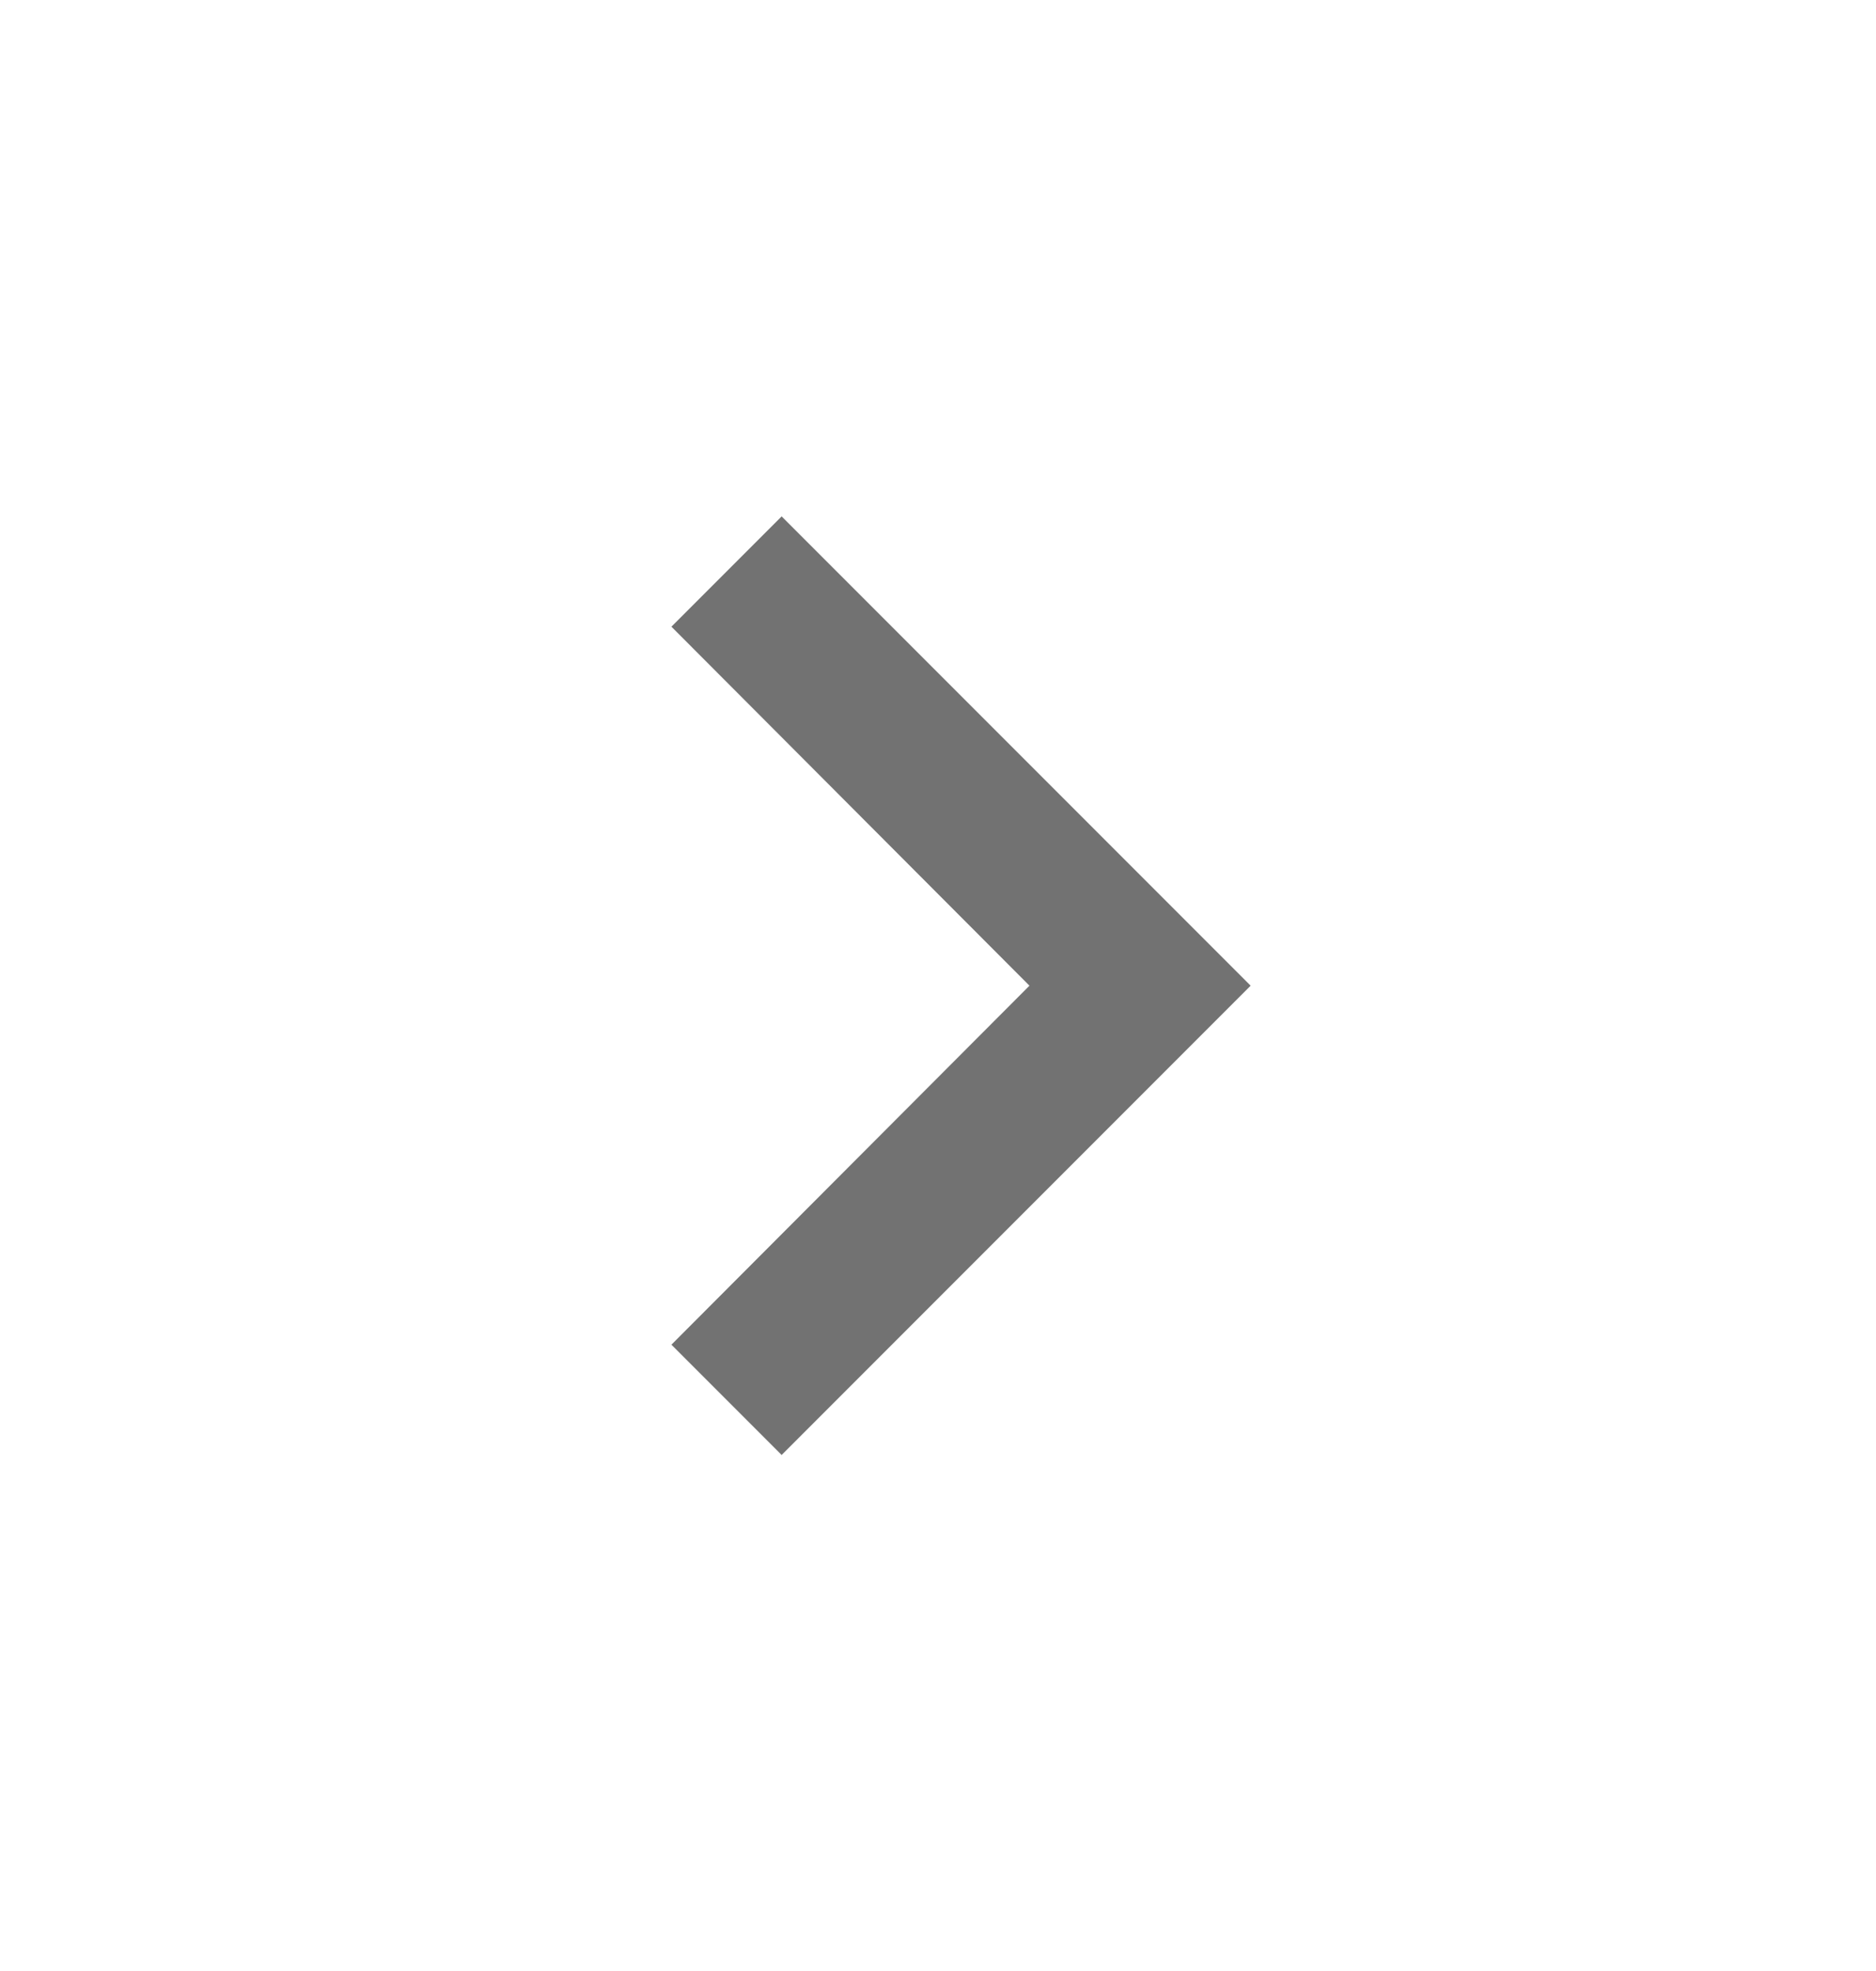 <svg width="20" height="21" viewBox="0 0 20 21" fill="none" xmlns="http://www.w3.org/2000/svg">
<path d="M8.333 15.502L7.158 14.327L10.975 10.502L7.158 6.677L8.333 5.502L13.333 10.502L8.333 15.502Z" fill="#727272"/>
</svg>
